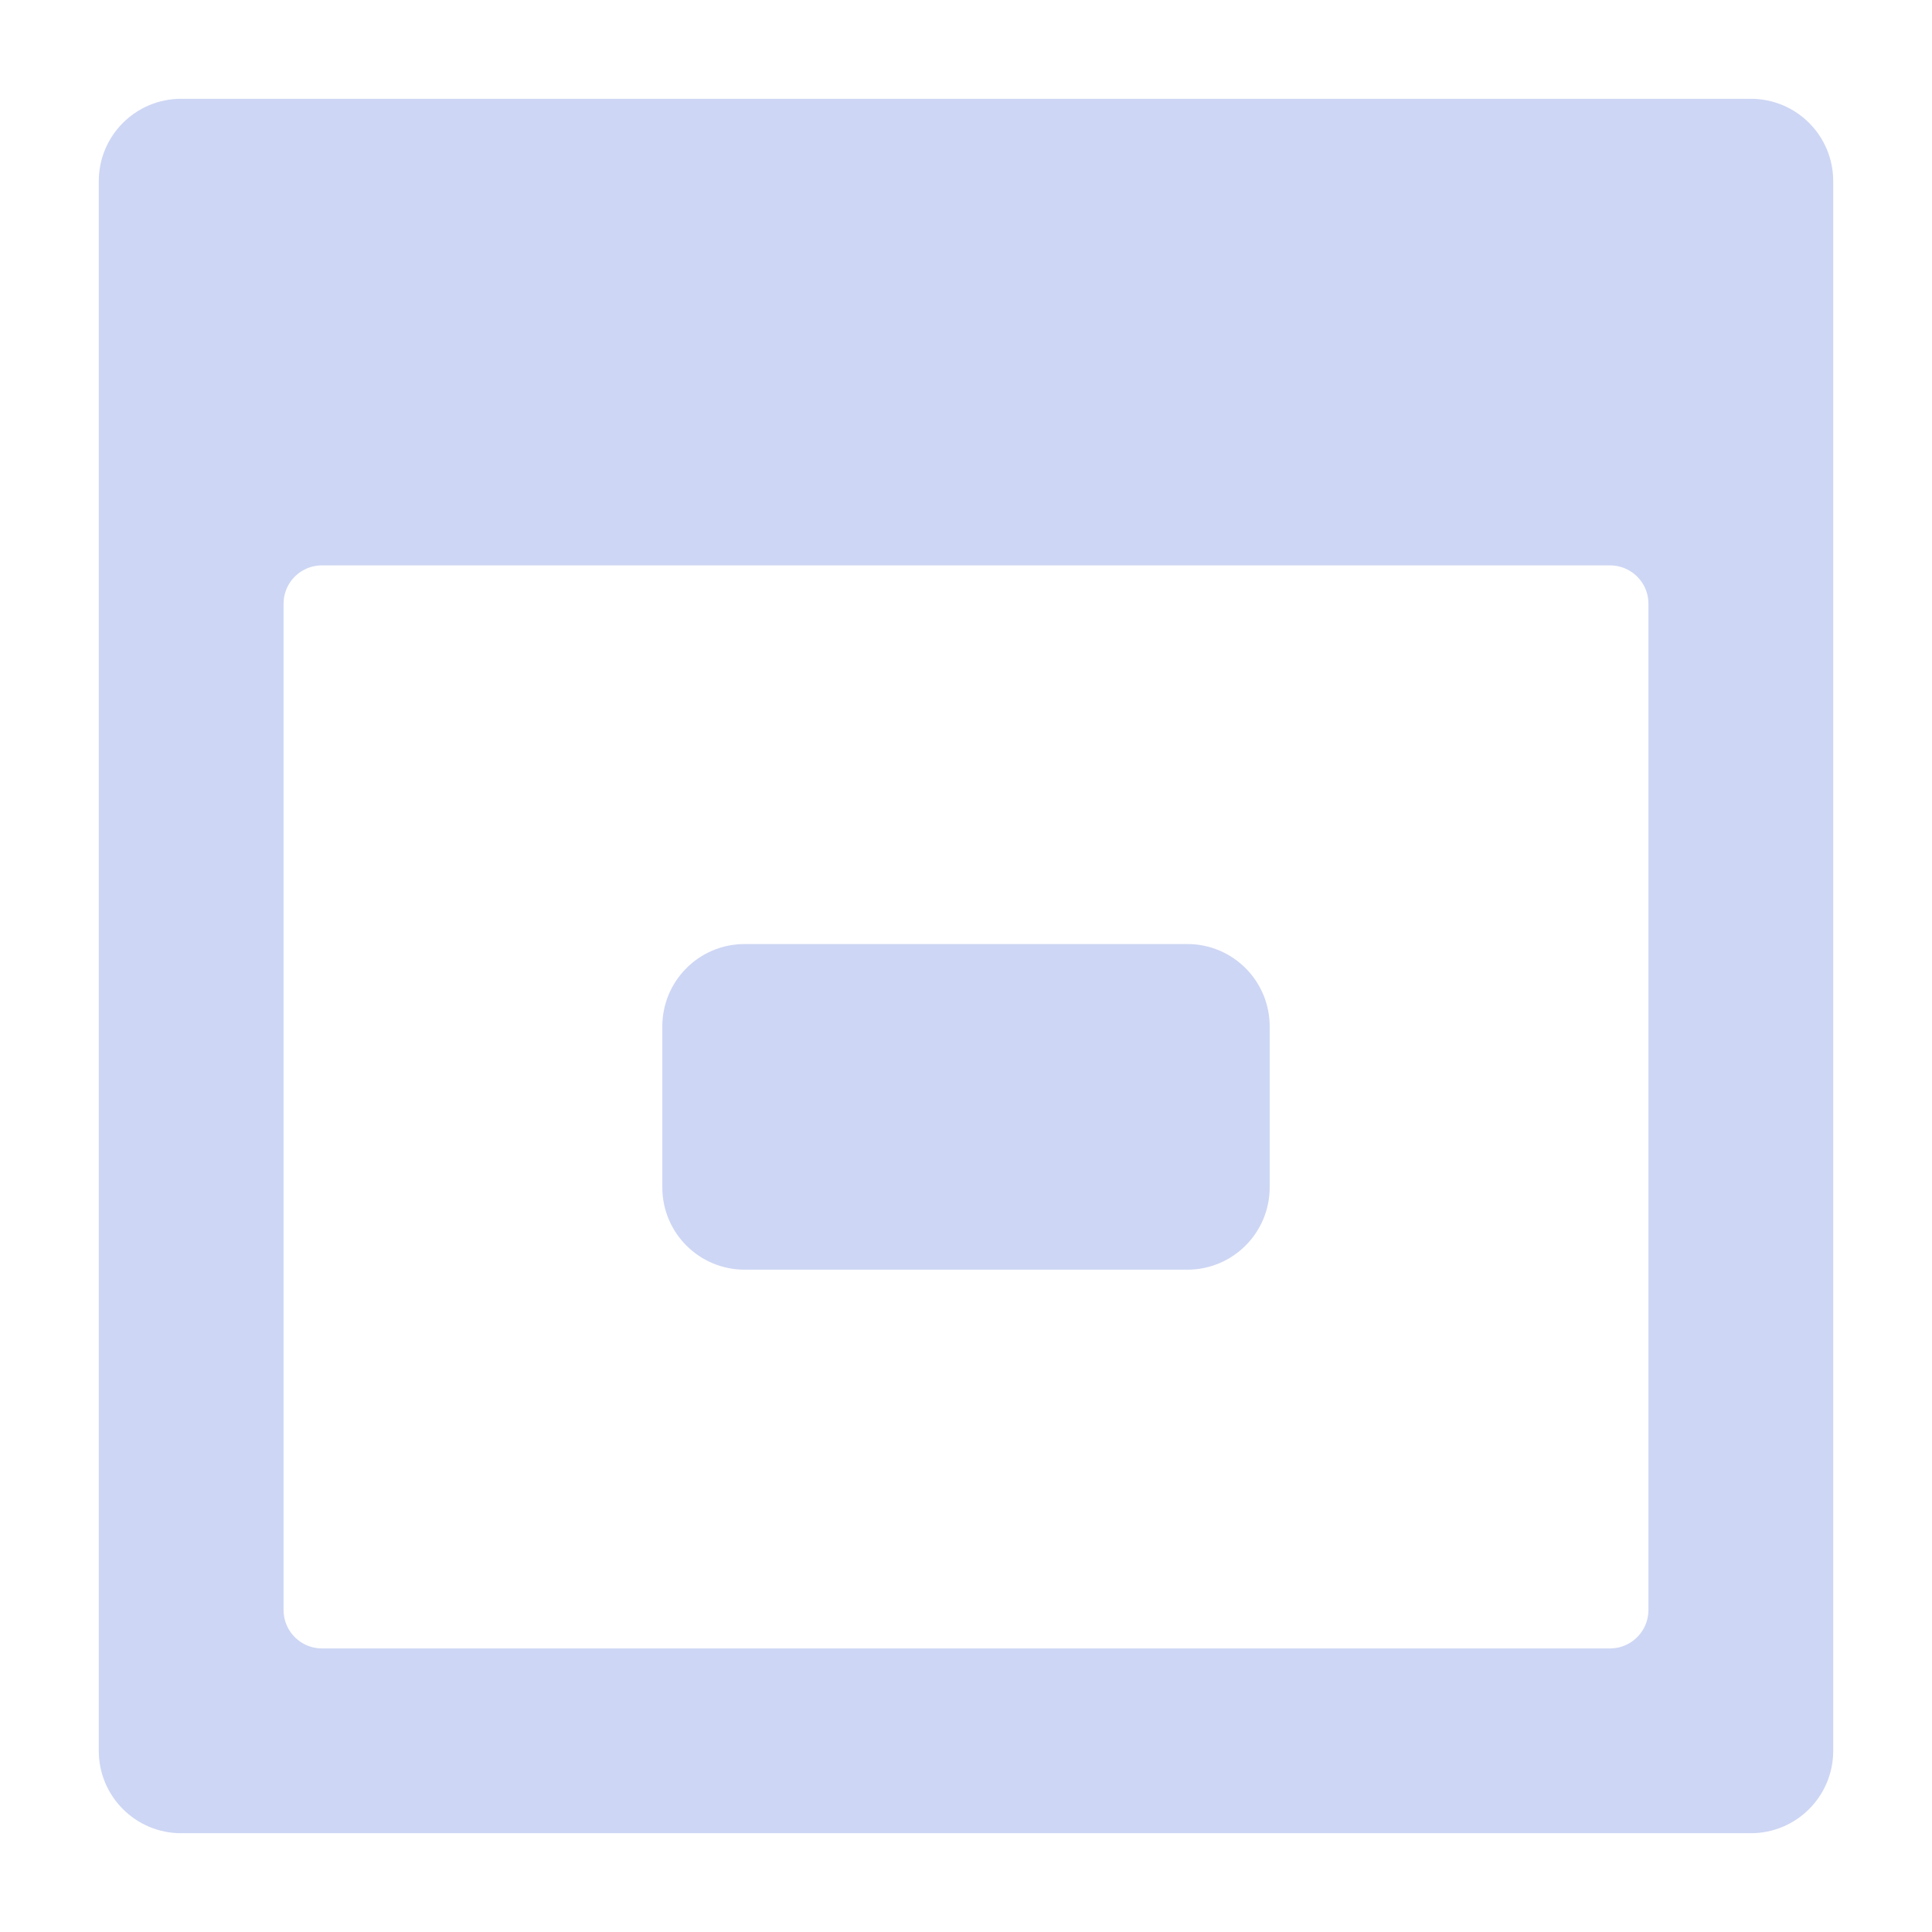 <svg width="22" height="22" viewBox="0 0 22 22" fill="none" xmlns="http://www.w3.org/2000/svg">
<path d="M2.062 1.375C1.683 1.375 1.375 1.683 1.375 2.062V19.938C1.375 20.317 1.683 20.625 2.062 20.625H19.938C20.317 20.625 20.625 20.317 20.625 19.938V2.062C20.625 1.683 20.317 1.375 19.938 1.375H2.062ZM2.979 6.875C2.979 6.495 3.287 6.188 3.667 6.188H18.333C18.713 6.188 19.021 6.495 19.021 6.875V18.333C19.021 18.713 18.713 19.021 18.333 19.021H3.667C3.287 19.021 2.979 18.713 2.979 18.333V6.875ZM8.479 11C8.099 11 7.792 11.308 7.792 11.688V13.521C7.792 13.9 8.099 14.208 8.479 14.208H13.521C13.9 14.208 14.208 13.9 14.208 13.521V11.688C14.208 11.308 13.9 11 13.521 11H8.479Z" fill="url(#paint0_linear_451_3430)" stroke="url(#paint1_linear_451_3430)" stroke-width="0.5"/>
<defs>
<linearGradient id="paint0_linear_451_3430" x1="1.372" y1="10.715" x2="20.621" y2="10.715" gradientUnits="userSpaceOnUse">
<stop stop-color="#cdd6f4"/>
<stop offset="1" stop-color="#cdd6f4"/>
</linearGradient>
<linearGradient id="paint1_linear_451_3430" x1="1.372" y1="10.715" x2="20.621" y2="10.715" gradientUnits="userSpaceOnUse">
<stop stop-color="#cdd6f4"/>
<stop offset="1" stop-color="#cdd6f4"/>
</linearGradient>
</defs>
</svg>

